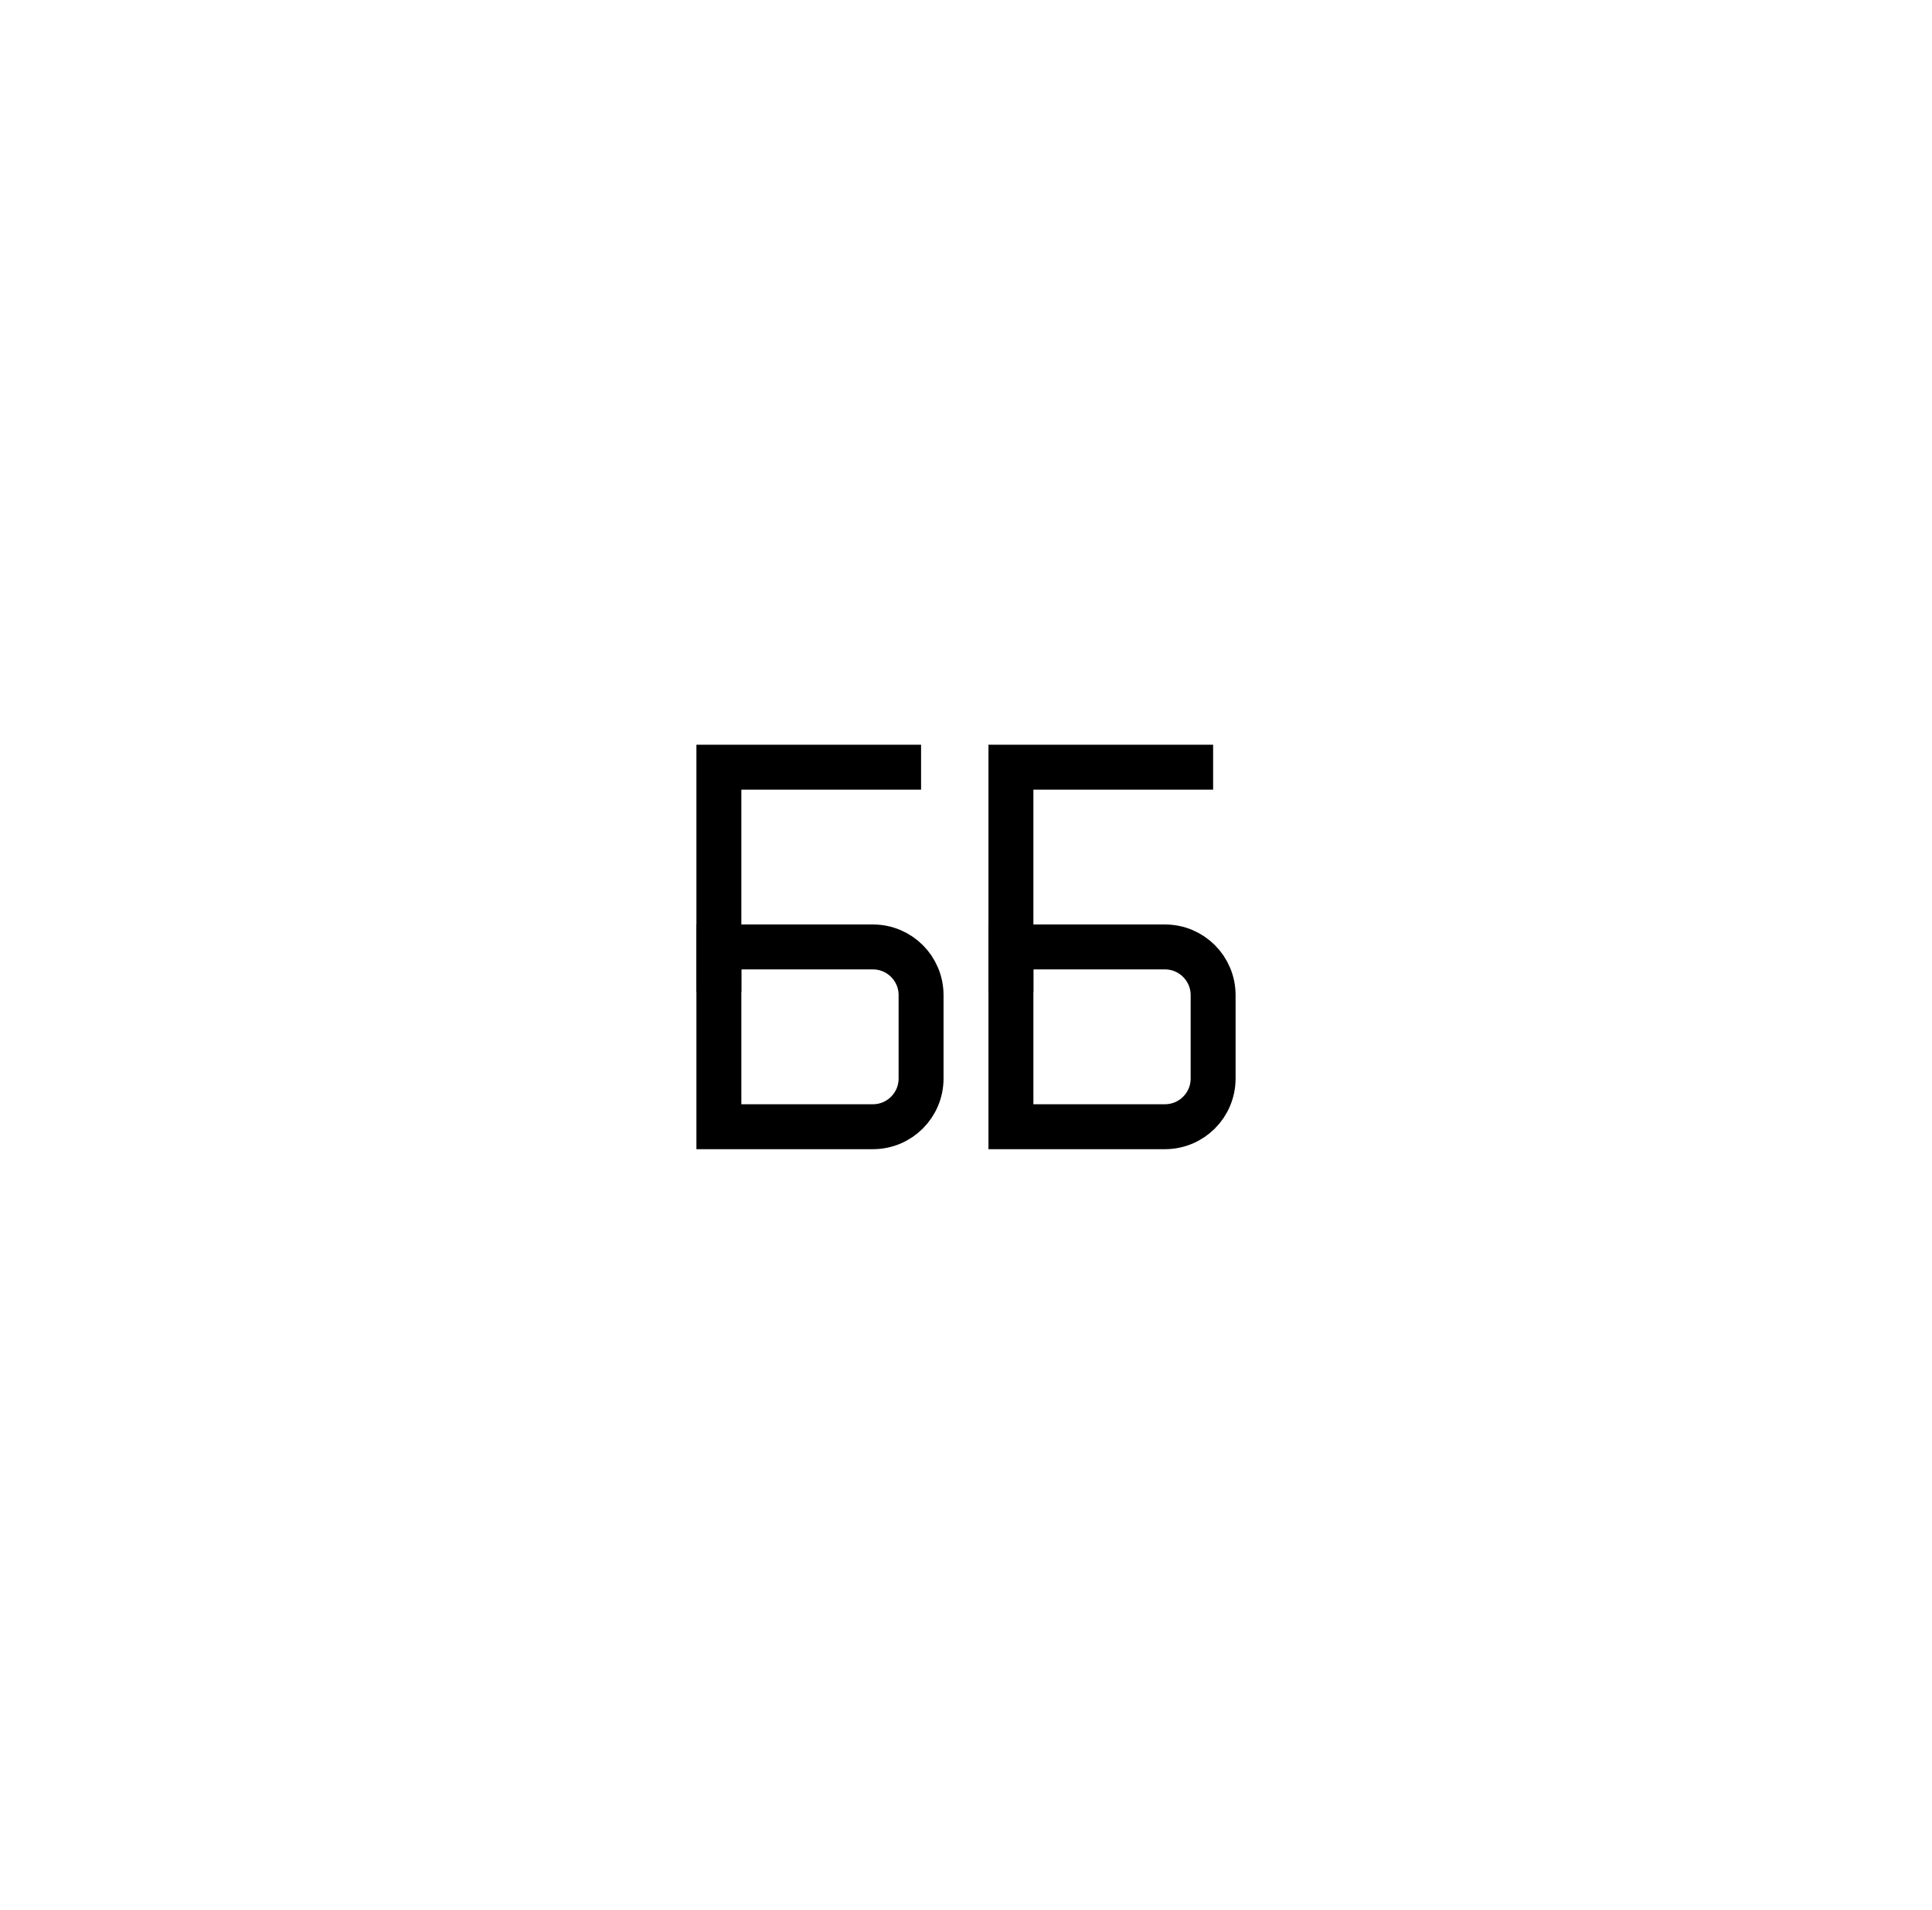 <svg xmlns="http://www.w3.org/2000/svg" width="86" height="85" fill="none"><g filter="url(#a)"><rect width="50" height="50" x="18" y="10" fill="#fff" rx="7"/><path stroke="#000" stroke-width="2" d="M32 35h6.857c1.184 0 2.143.96 2.143 2.143v3.714C41 42.041 40.04 43 38.857 43H32v-8Z"/><path stroke="#000" stroke-width="2" d="M41 27h-9v10M45 35h6.857c1.184 0 2.143.96 2.143 2.143v3.714C54 42.041 53.04 43 51.857 43H45v-8Z"/><path stroke="#000" stroke-width="2" d="M54 27h-9v10"/></g><defs><filter id="a" width="84.286" height="84.286" x=".857" y="0" color-interpolation-filters="sRGB" filterUnits="userSpaceOnUse"><feFlood flood-opacity="0" result="BackgroundImageFix"/><feColorMatrix in="SourceAlpha" result="hardAlpha" values="0 0 0 0 0 0 0 0 0 0 0 0 0 0 0 0 0 0 127 0"/><feMorphology in="SourceAlpha" radius="4.286" result="effect1_dropShadow_2_2925"/><feOffset dy="7.143"/><feGaussianBlur stdDeviation="10.714"/><feColorMatrix values="0 0 0 0 0.138 0 0 0 0 0.097 0 0 0 0 0.017 0 0 0 0.15 0"/><feBlend in2="BackgroundImageFix" result="effect1_dropShadow_2_2925"/><feBlend in="SourceGraphic" in2="effect1_dropShadow_2_2925" result="shape"/></filter></defs></svg>